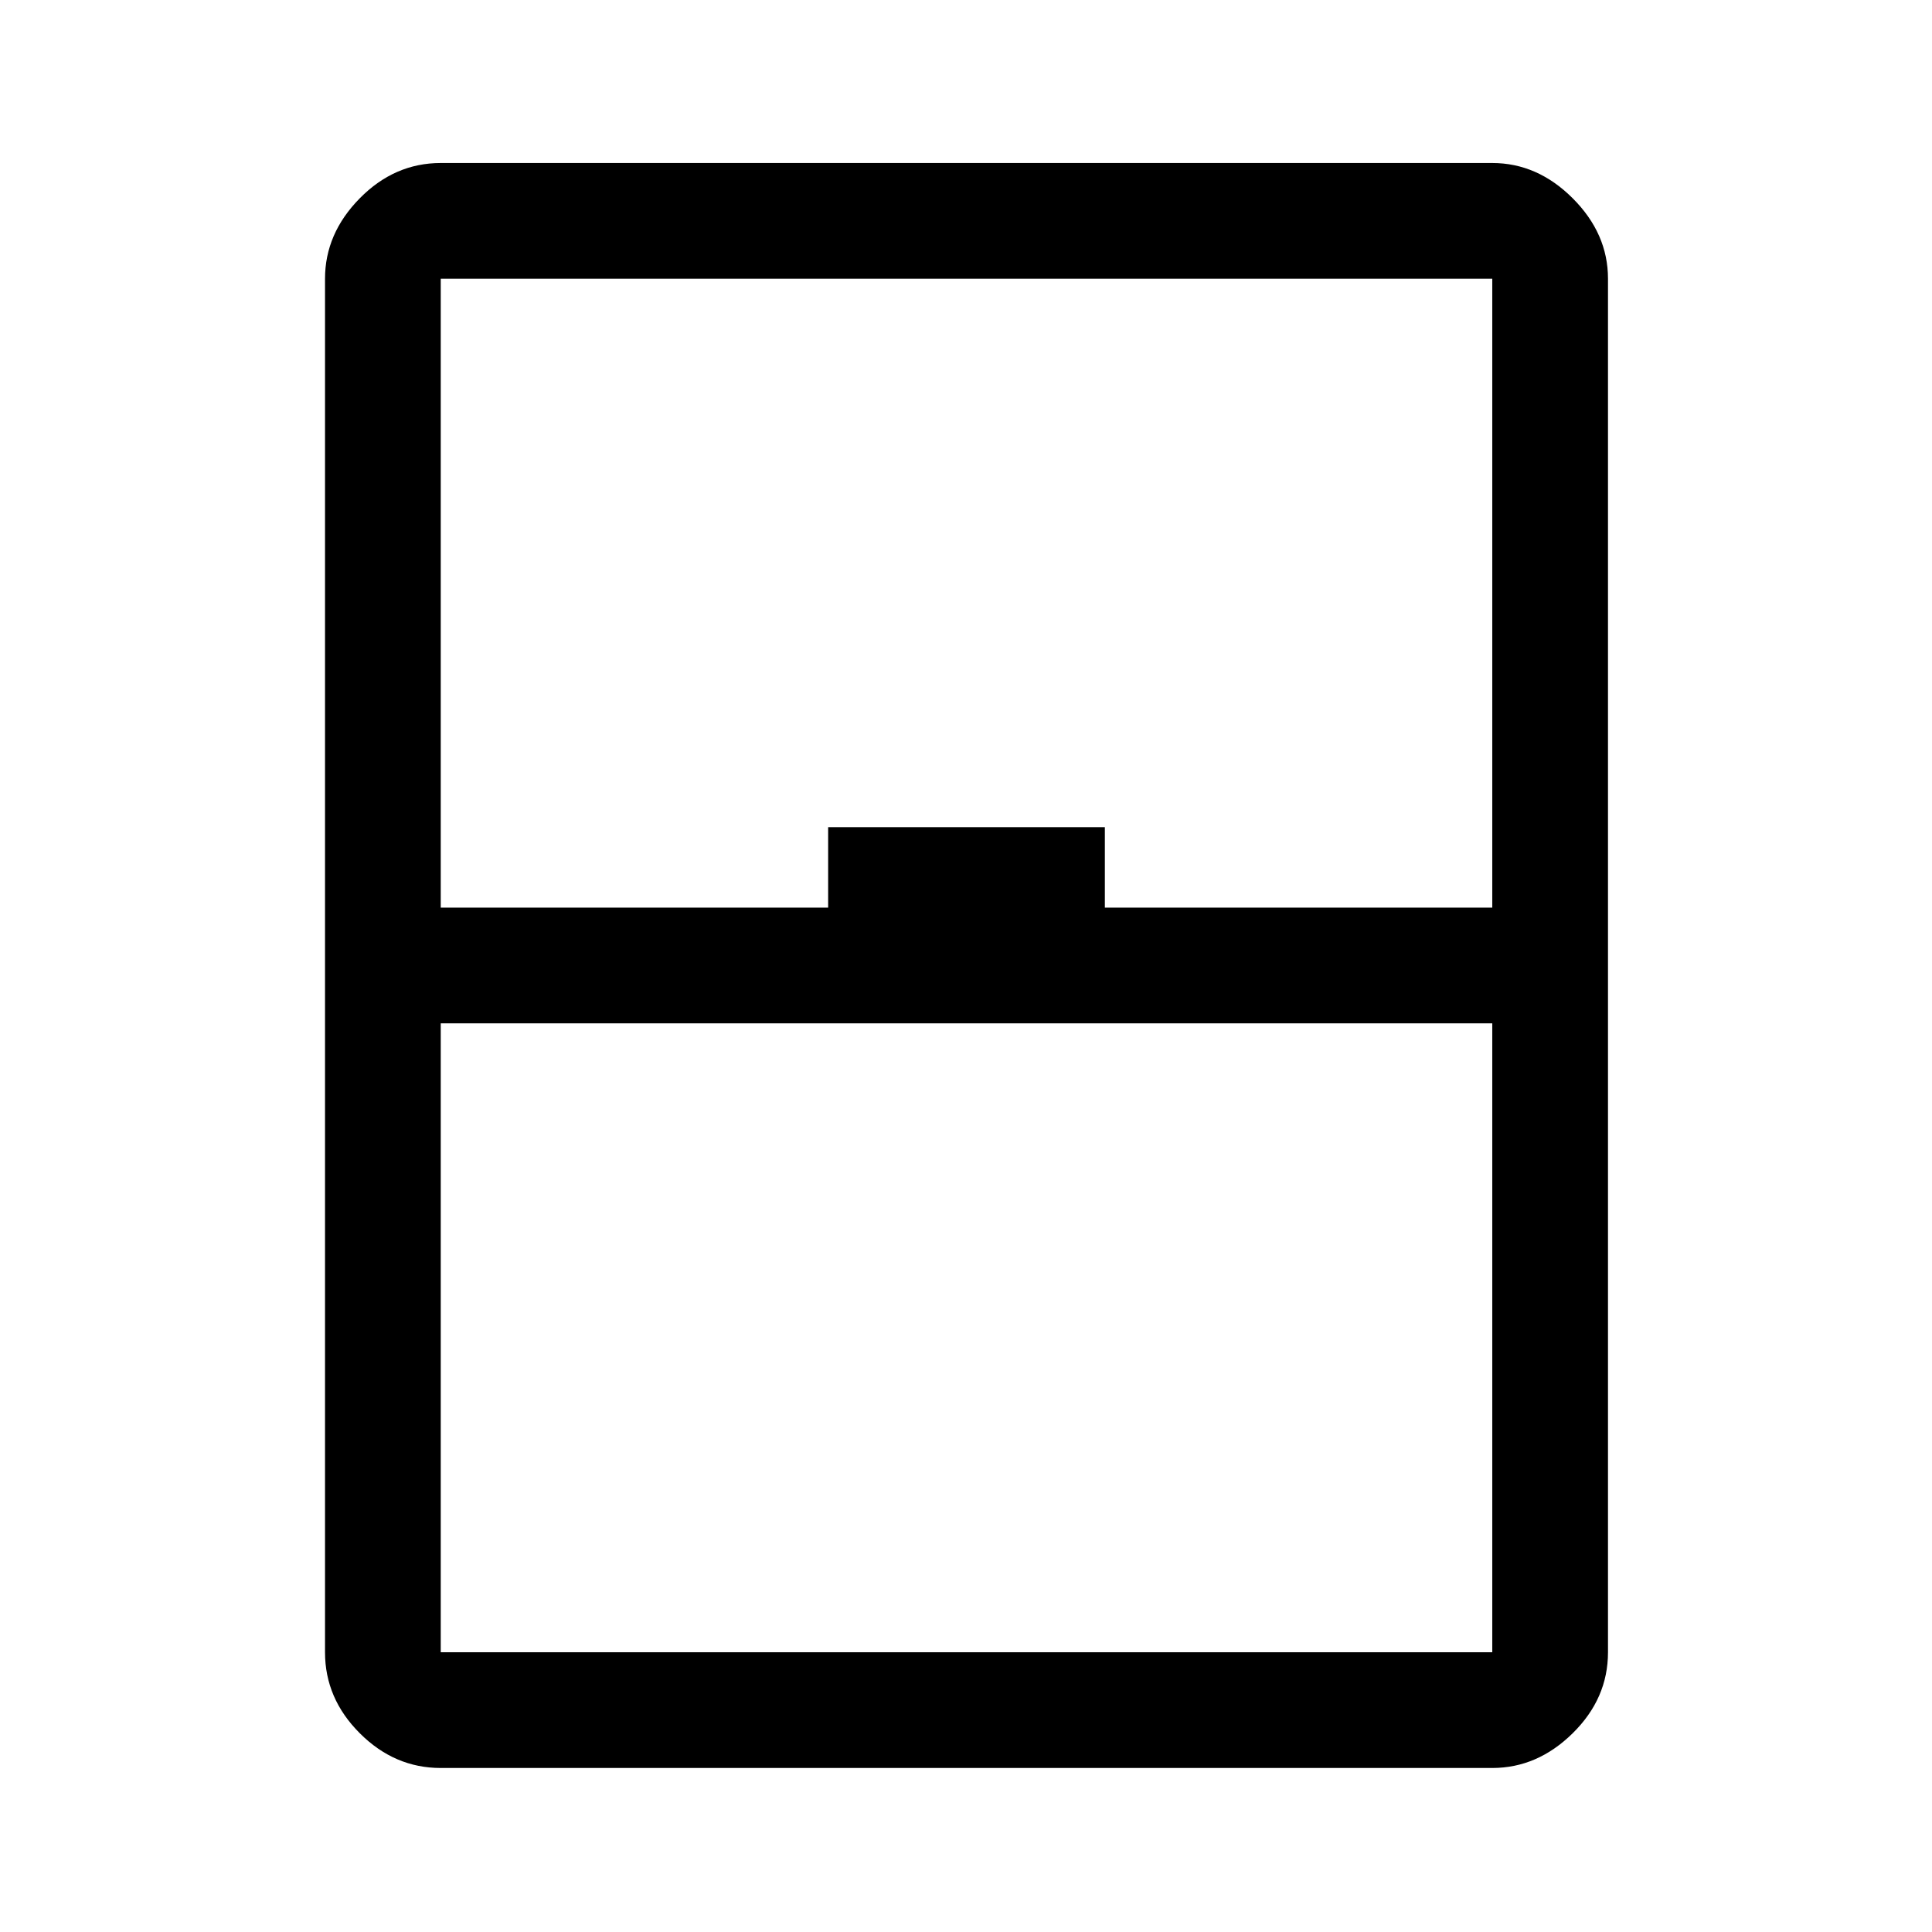 <svg xmlns="http://www.w3.org/2000/svg" height="48" viewBox="0 -960 960 960" width="48"><path d="M219-81.5q-22.97 0-40.23-17.27Q161.5-116.03 161.5-139v-682.5q0-22.44 17.27-39.97Q196.03-879 219-879h522.5q22.44 0 39.97 17.53Q799-843.94 799-821.5V-139q0 22.97-17.53 40.23Q763.94-81.5 741.5-81.5H219Zm0-427.5h192.5v-40H549v40h192.5v-312.5H219V-509Zm0 57.5V-139h522.5v-312.5H219Zm0 312.5h522.5H219Z"/></svg>